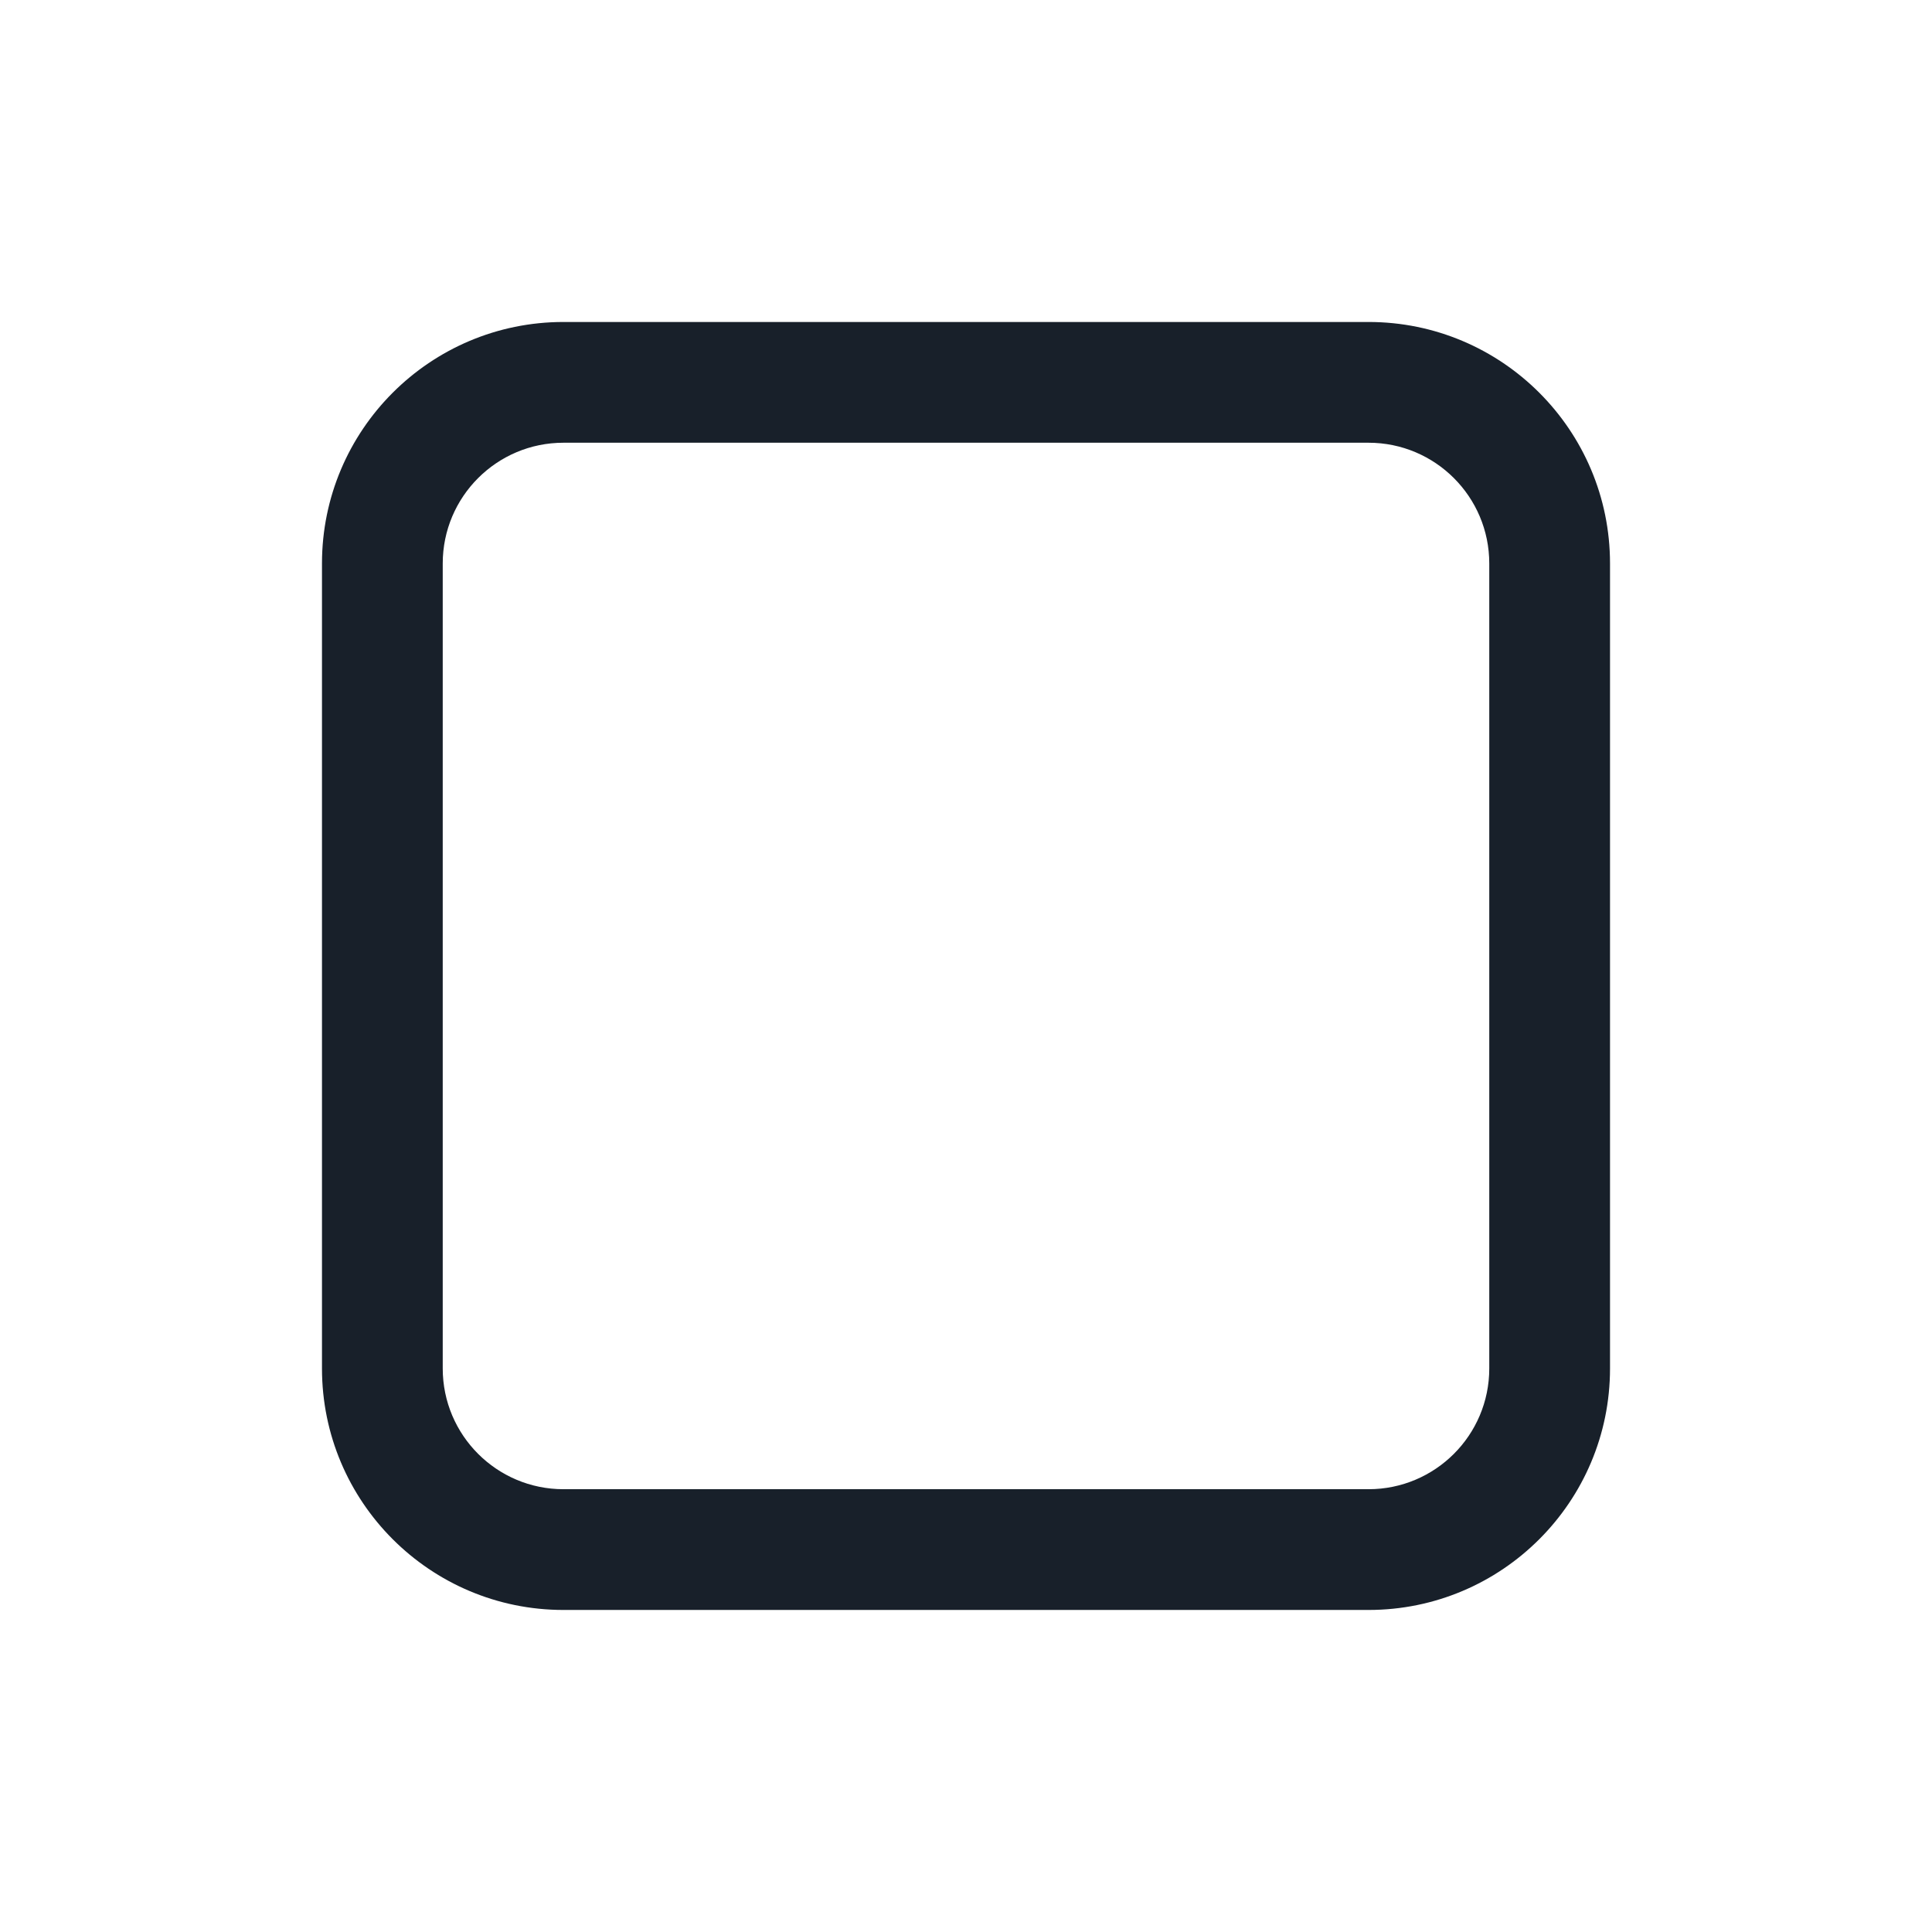 <svg width="32" height="32" viewBox="0 0 32 32" fill="none" xmlns="http://www.w3.org/2000/svg">
<path fill-rule="evenodd" clip-rule="evenodd" d="M22.667 7.333H9.333C8.229 7.333 7.333 8.228 7.333 9.333V22.666C7.333 23.771 8.229 24.666 9.333 24.666H22.667C23.771 24.666 24.667 23.771 24.667 22.666V9.333C24.667 8.228 23.771 7.333 22.667 7.333ZM9.333 5.333C7.124 5.333 5.333 7.124 5.333 9.333V22.666C5.333 24.875 7.124 26.666 9.333 26.666H22.667C24.876 26.666 26.667 24.875 26.667 22.666V9.333C26.667 7.124 24.876 5.333 22.667 5.333H9.333Z" fill="#18202A"/>
</svg>
